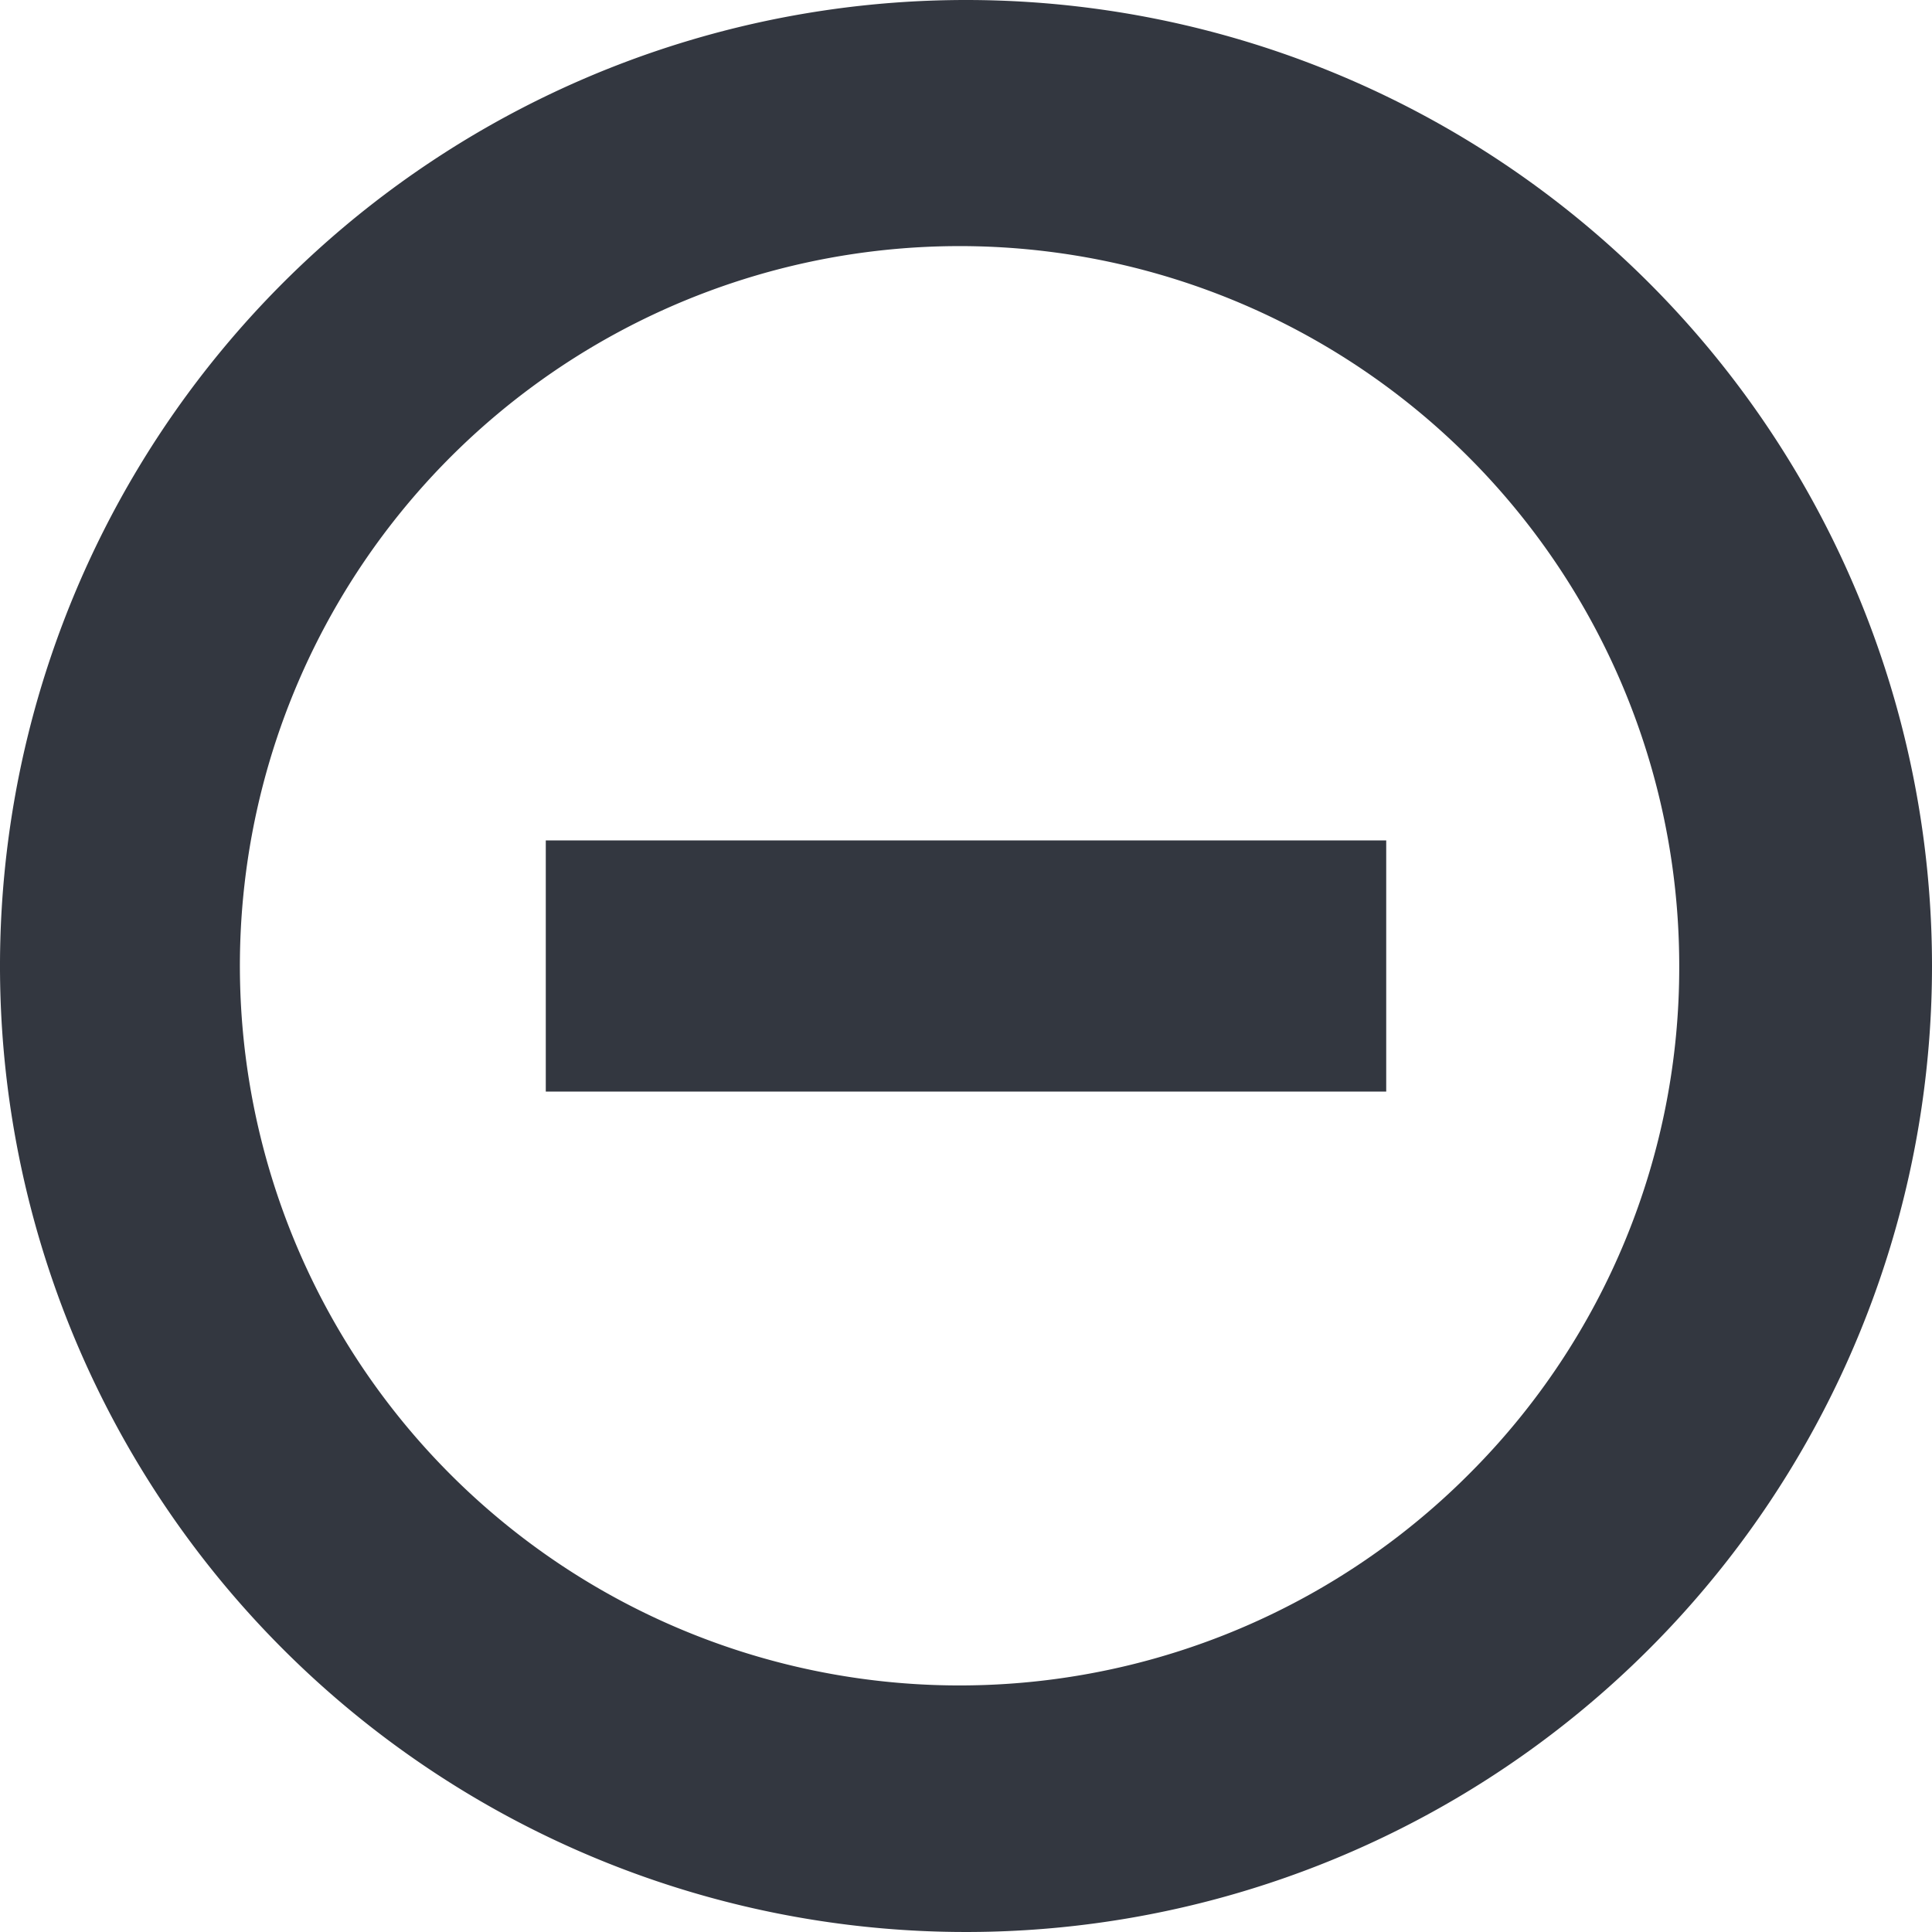 <svg xmlns="http://www.w3.org/2000/svg" viewBox="0 0 12 12"><defs><style>.a{fill:#333740;}</style></defs><title>MOS icons NEW</title><path class="a" d="M3.39,5.22V6.78H8.61V5.22Zm0,0V6.78H8.61V5.22Z"/><path class="a" d="M6,0a6,6,0,1,0,6,6A6,6,0,0,0,6,0ZM9.14,9.14A4.47,4.47,0,1,1,10.43,6,4.44,4.44,0,0,1,9.14,9.14Z"/></svg>